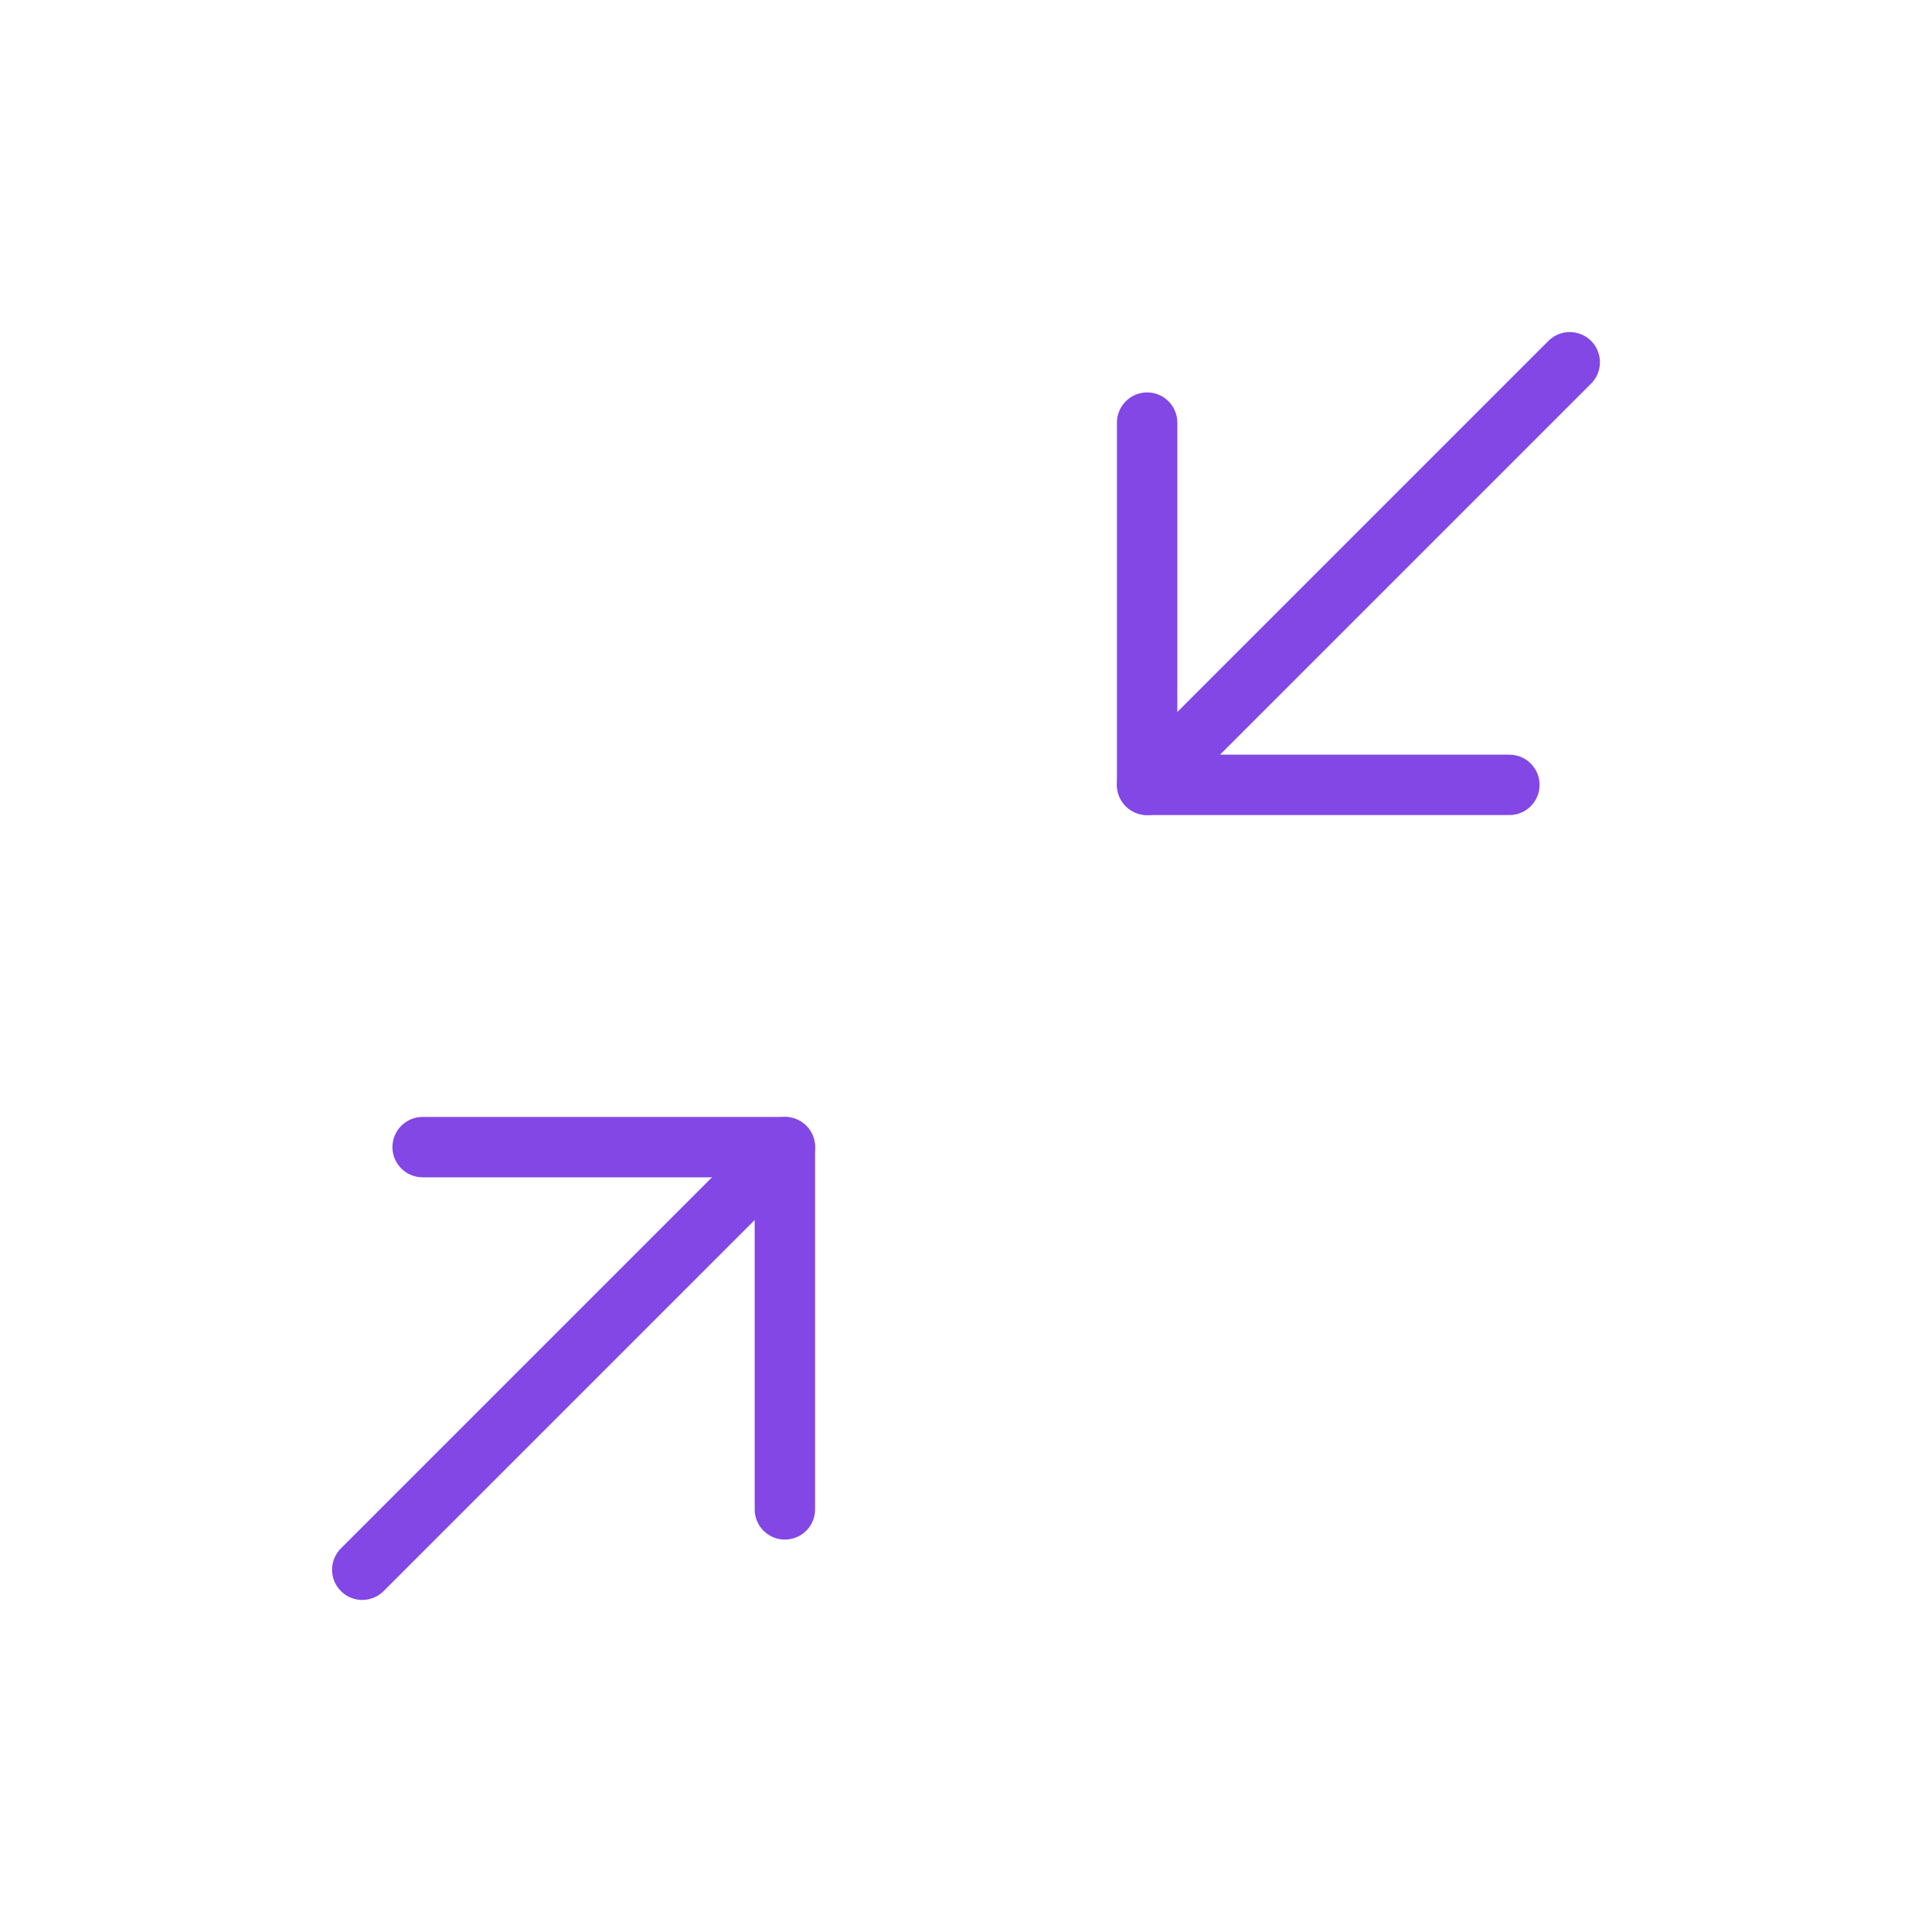 <svg width="32" height="32" viewBox="0 0 32 32" fill="none" xmlns="http://www.w3.org/2000/svg">
<path d="M19 7V13H25" stroke="#8247E5" stroke-linecap="round" stroke-linejoin="round"/>
<path d="M26 6L19 13" stroke="#8247E5" stroke-linecap="round" stroke-linejoin="round"/>
<path d="M7 19H13V25" stroke="#8247E5" stroke-linecap="round" stroke-linejoin="round"/>
<path d="M6 26L13 19" stroke="#8247E5" stroke-linecap="round" stroke-linejoin="round"/>
</svg>
